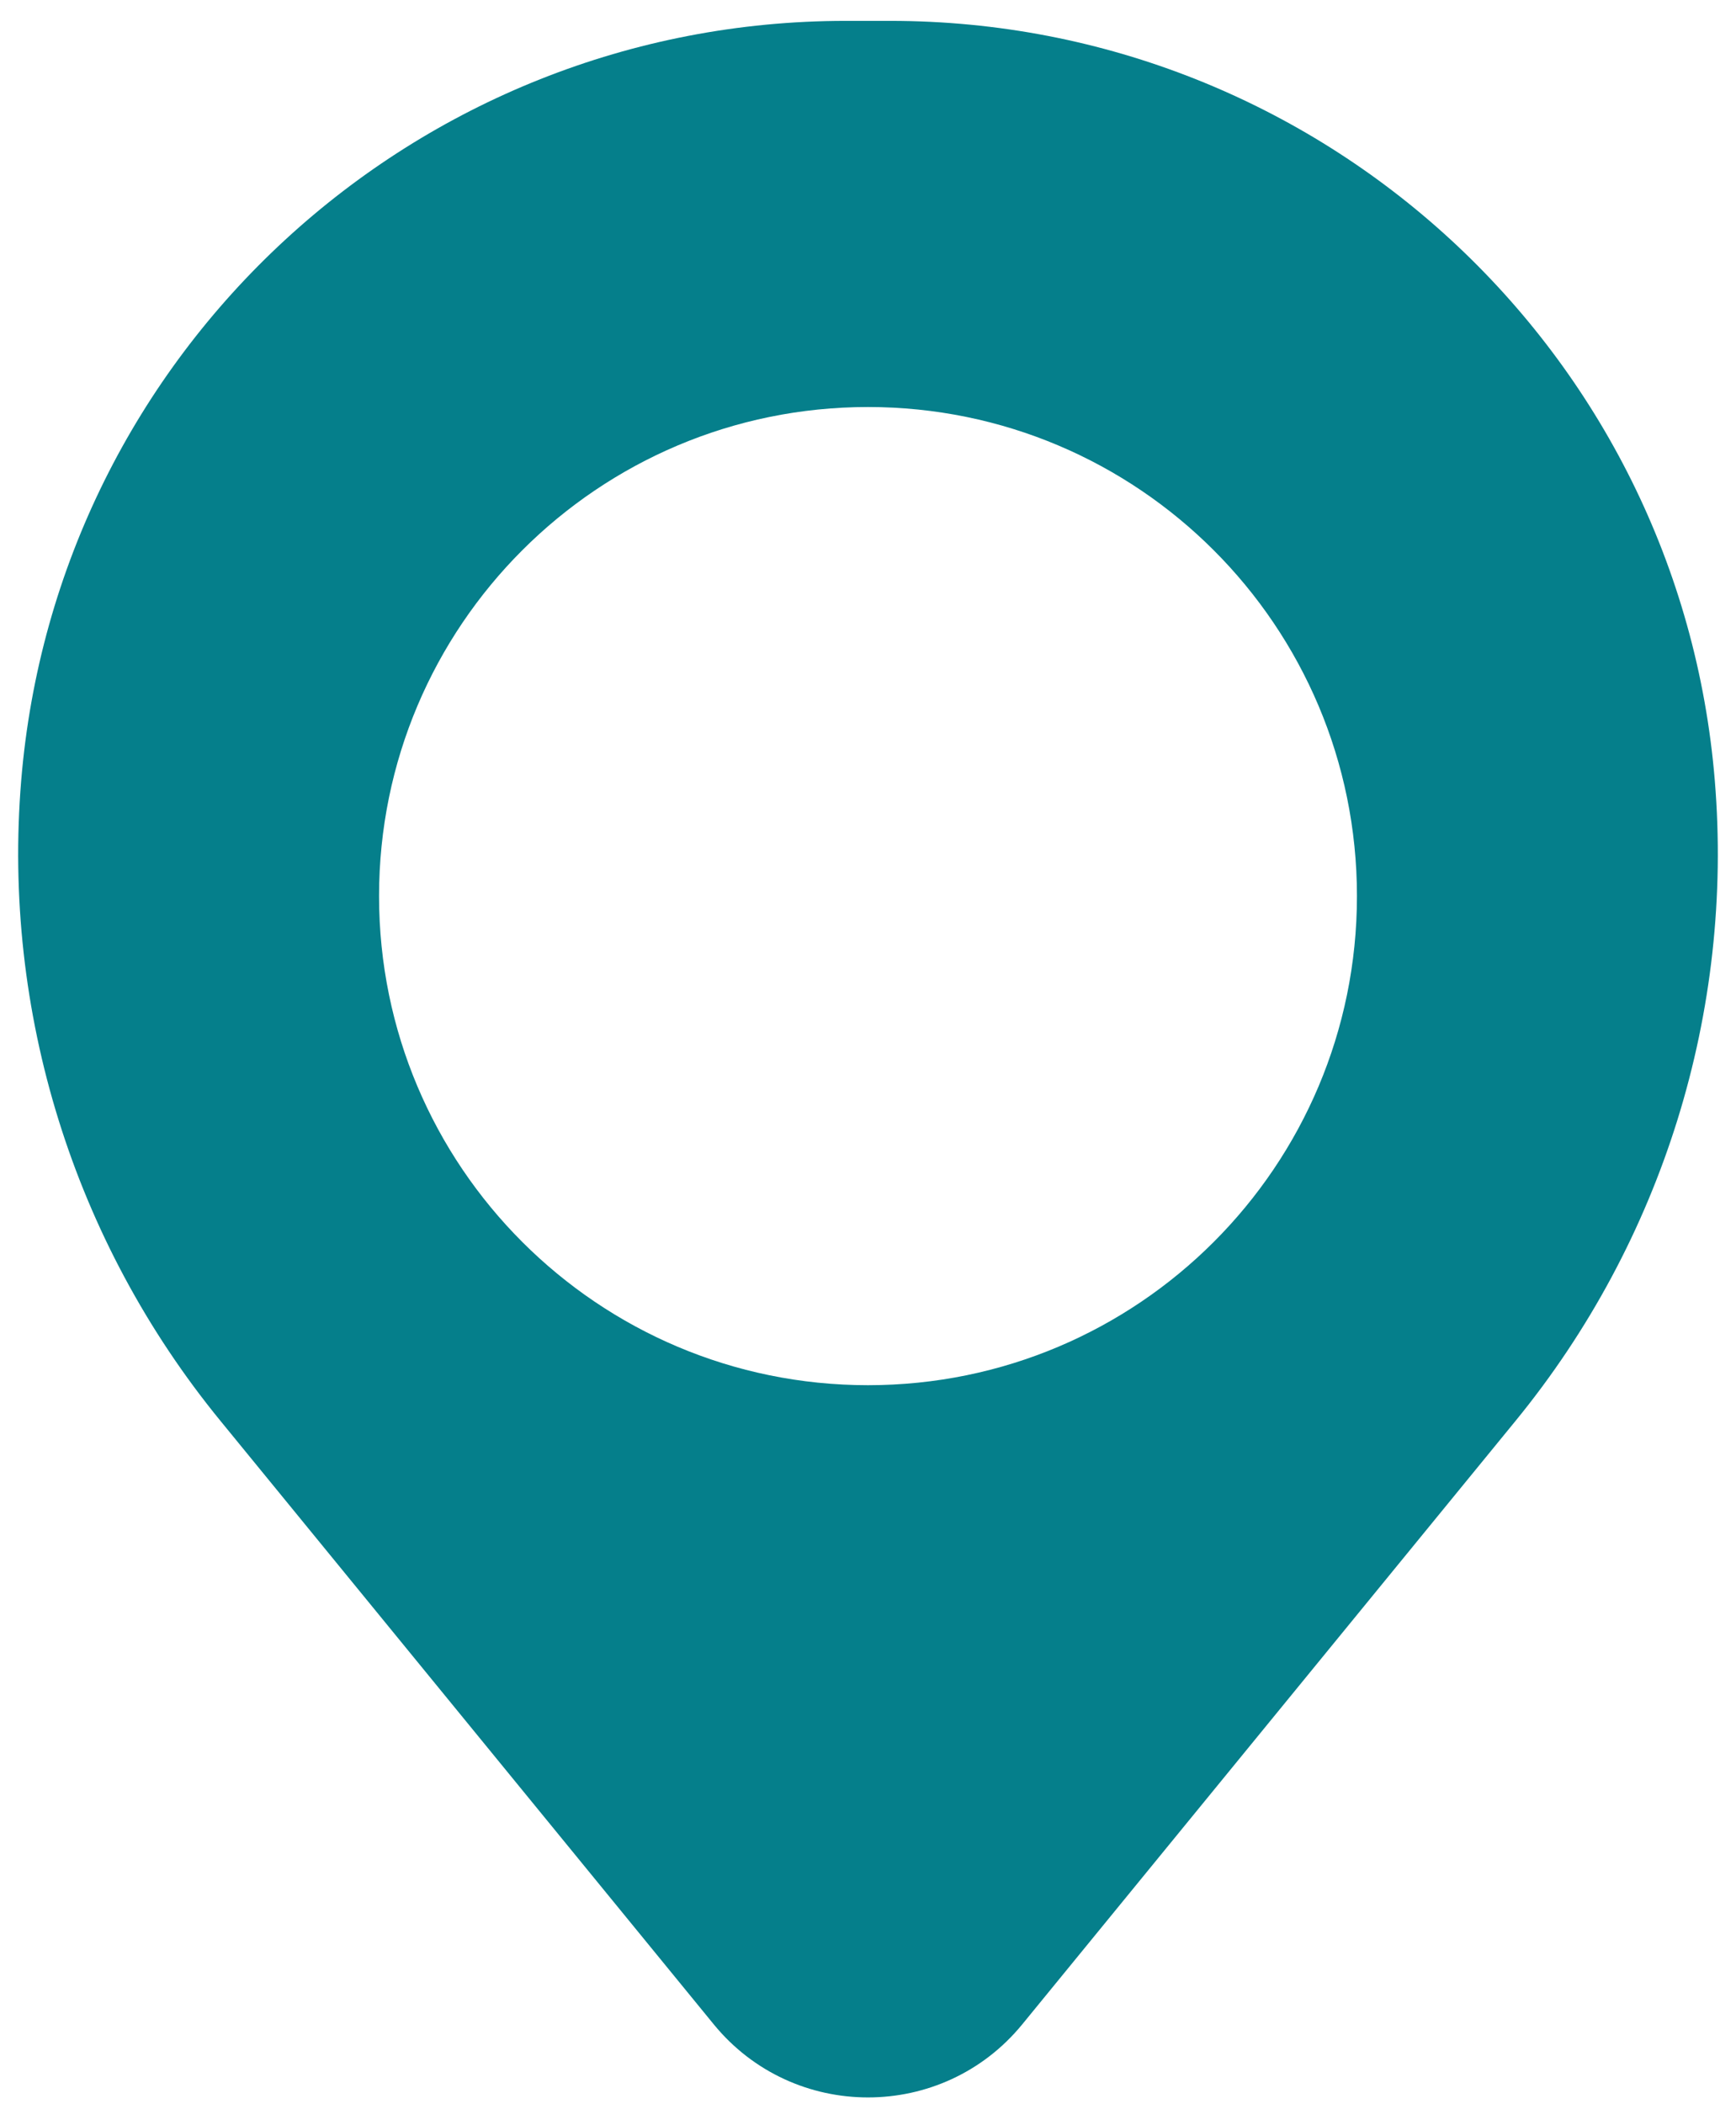 <svg width="52" height="63" viewBox="0 0 52 63" fill="none" xmlns="http://www.w3.org/2000/svg">
<path fill-rule="evenodd" clip-rule="evenodd" d="M0.635 23.372C1.695 10.518 12.436 0.625 25.334 0.625H26.666C39.564 0.625 50.306 10.518 51.365 23.372C51.935 30.293 49.798 37.165 45.402 42.541L30.623 60.615C28.234 63.537 23.766 63.537 21.377 60.615L6.598 42.541C2.202 37.165 0.065 30.293 0.635 23.372ZM26 12.188C17.911 12.188 11.354 18.745 11.354 26.833C11.354 34.922 17.911 41.479 26 41.479C34.089 41.479 40.646 34.922 40.646 26.833C40.646 18.745 34.089 12.188 26 12.188Z" fill="#057F8B"/>
</svg>
